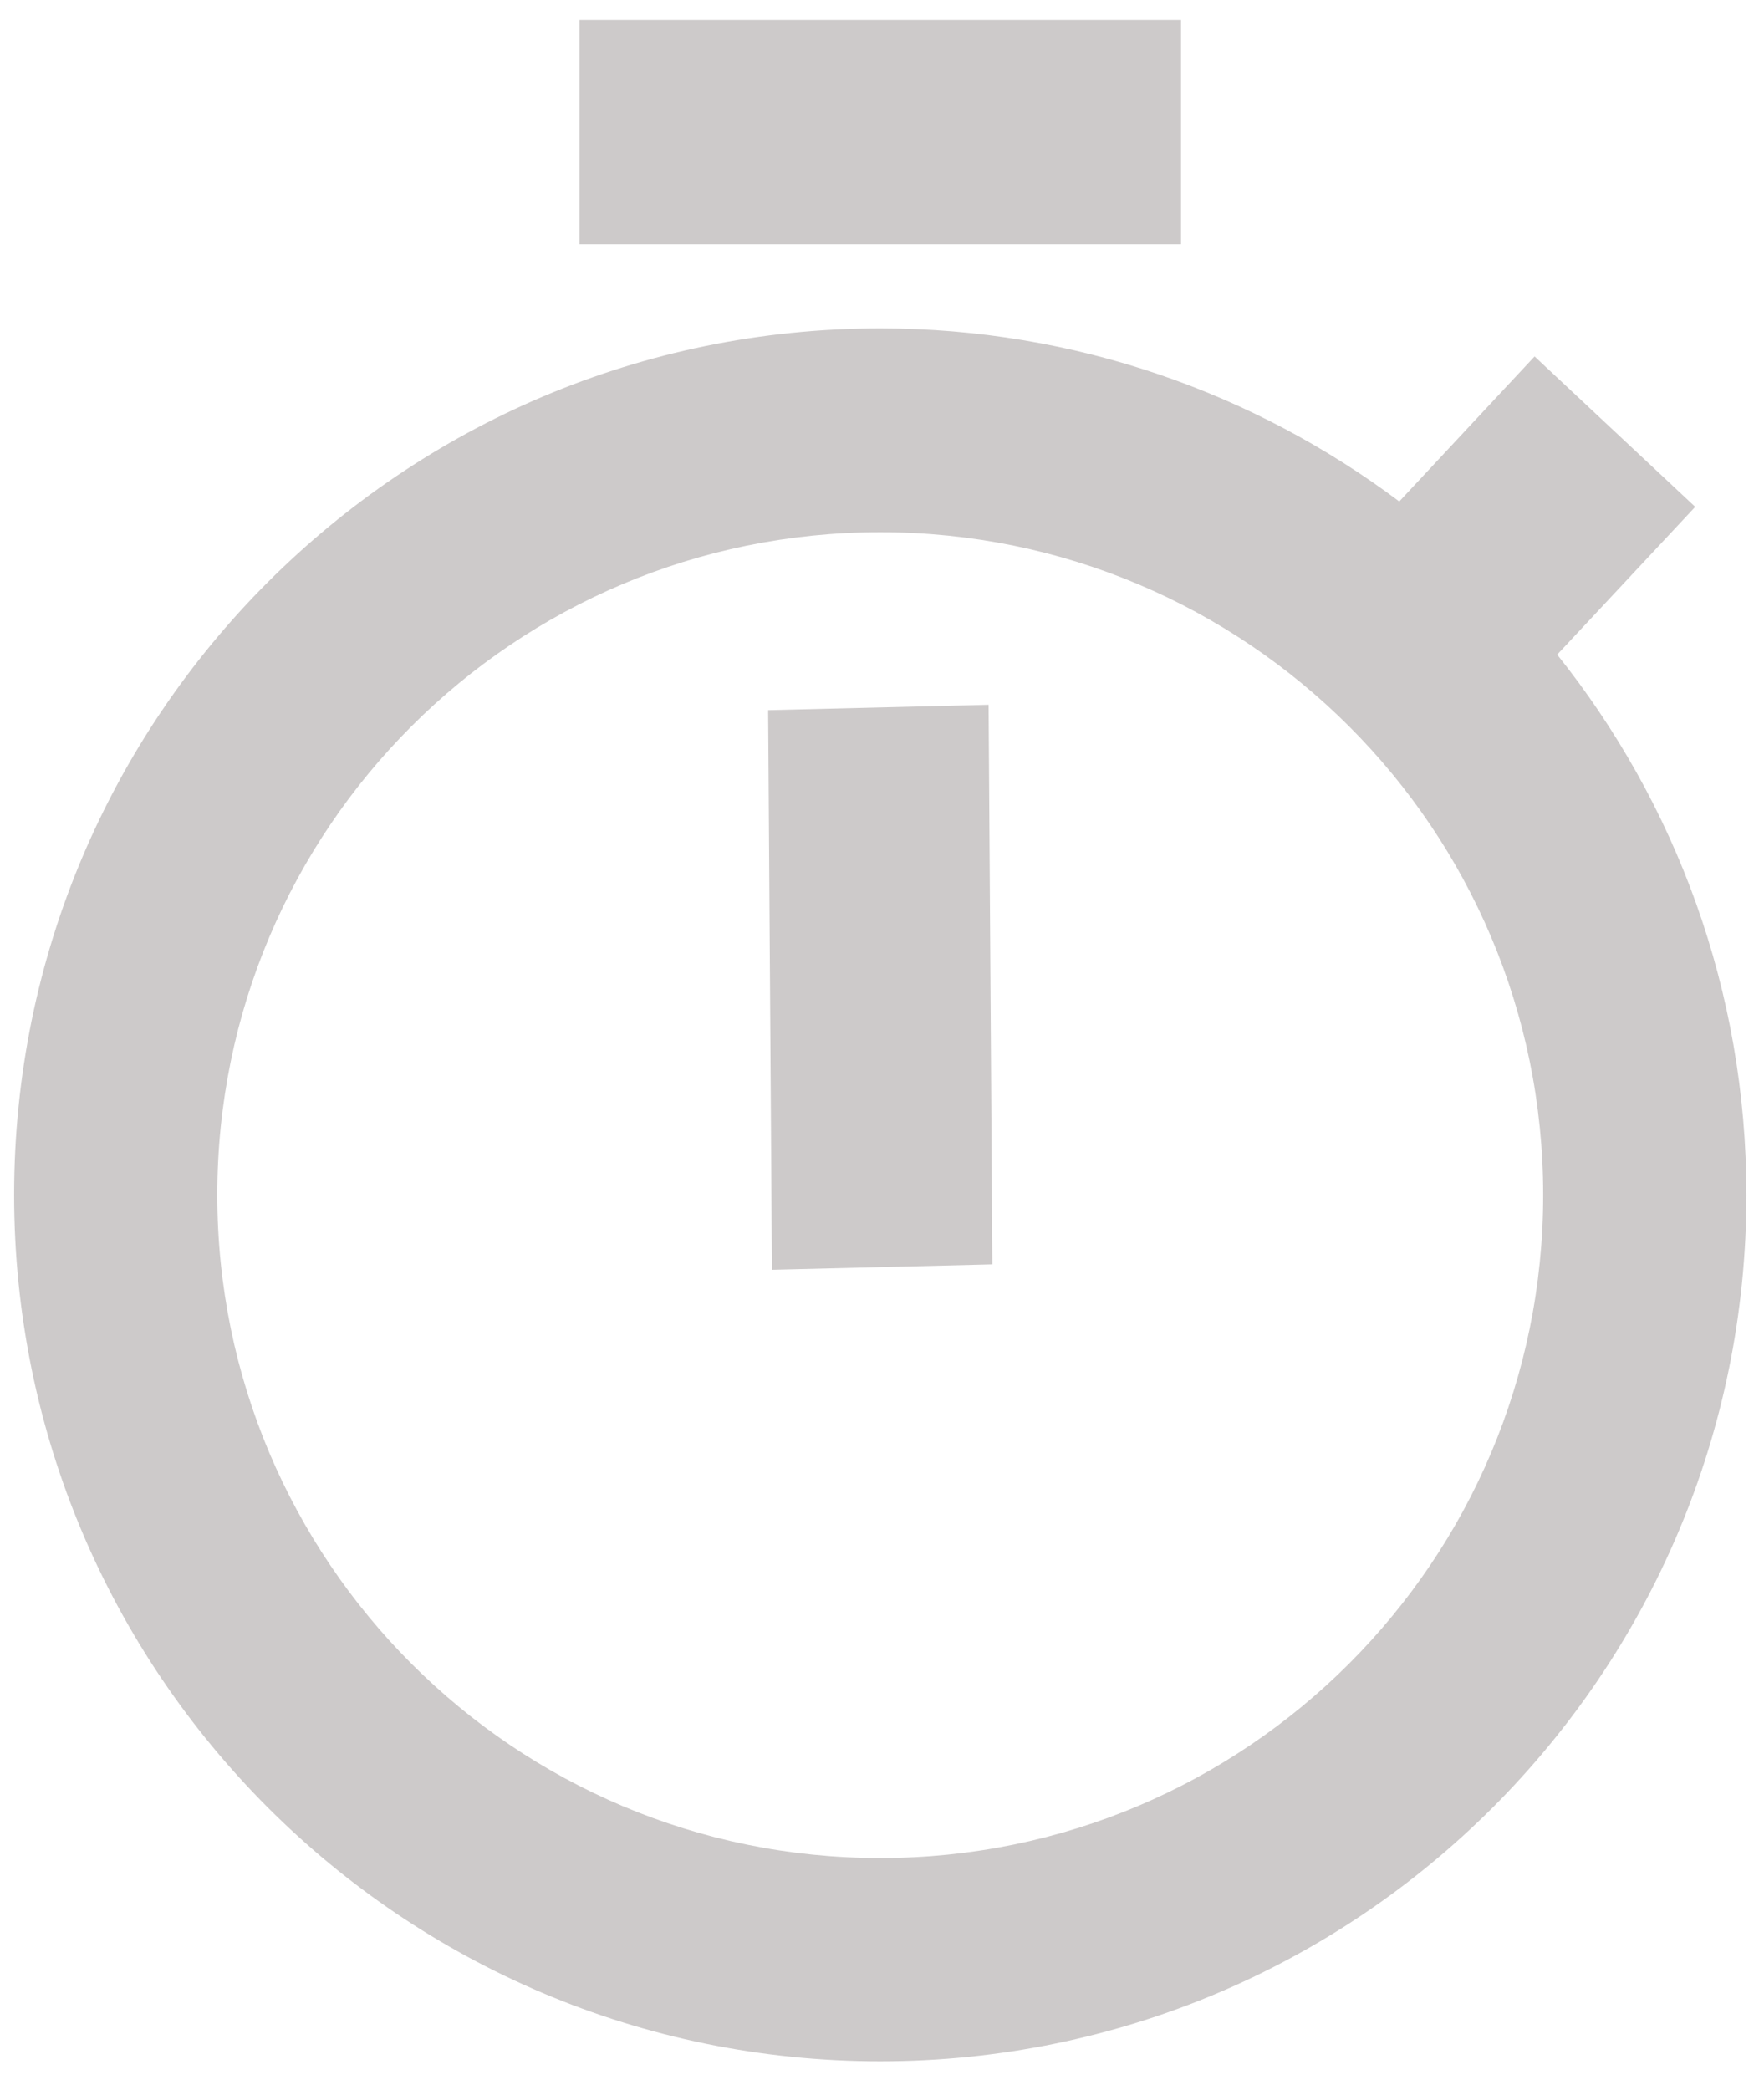 <?xml version="1.0" encoding="UTF-8" standalone="no"?>
<svg width="38px" height="45px" viewBox="0 0 38 45" version="1.1" xmlns="http://www.w3.org/2000/svg" xmlns:xlink="http://www.w3.org/1999/xlink" xmlns:sketch="http://www.bohemiancoding.com/sketch/ns">
    <!-- Generator: Sketch 3.3.3 (12081) - http://www.bohemiancoding.com/sketch -->
    <title>noun_58003_cc</title>
    <desc>Created with Sketch.</desc>
    <defs></defs>
    <g id="instructor---light" stroke="none" stroke-width="1" fill="none" fill-rule="evenodd" sketch:type="MSPage">
        <g id="dashboard_choose_ride" sketch:type="MSArtboardGroup" transform="translate(-410, -511)" fill="#CDCACA">
            <g id="noun_58003_cc" sketch:type="MSLayerGroup" transform="translate(410, 511)">
                <path d="M12.484,0.431 L12.484,5.261 L25.441,5.261 L25.441,0.431 L12.484,0.431 L12.484,0.431 Z M18.962,7.072 C8.658,7.072 0.304,15.426 0.304,25.731 C0.304,36.035 8.658,44.389 18.962,44.389 C29.267,44.389 37.621,36.035 37.621,25.731 C37.621,21.329 36.095,17.288 33.545,14.097 L36.518,10.915 L33.058,7.676 L30.143,10.799 C27.028,8.465 23.154,7.072 18.962,7.072 L18.962,7.072 Z M18.962,11.461 C26.847,11.461 33.243,17.846 33.243,25.731 C33.243,33.616 26.847,40.012 18.962,40.012 C11.077,40.012 4.681,33.616 4.681,25.731 C4.681,17.846 11.077,11.461 18.962,11.461 L18.962,11.461 Z M21.296,15.177 L16.547,15.293 L16.629,27.345 L21.377,27.228 L21.296,15.177 L21.296,15.177 Z" id="Shape" sketch:type="MSShapeGroup"></path>
            </g>
        </g>
    </g>
</svg>
